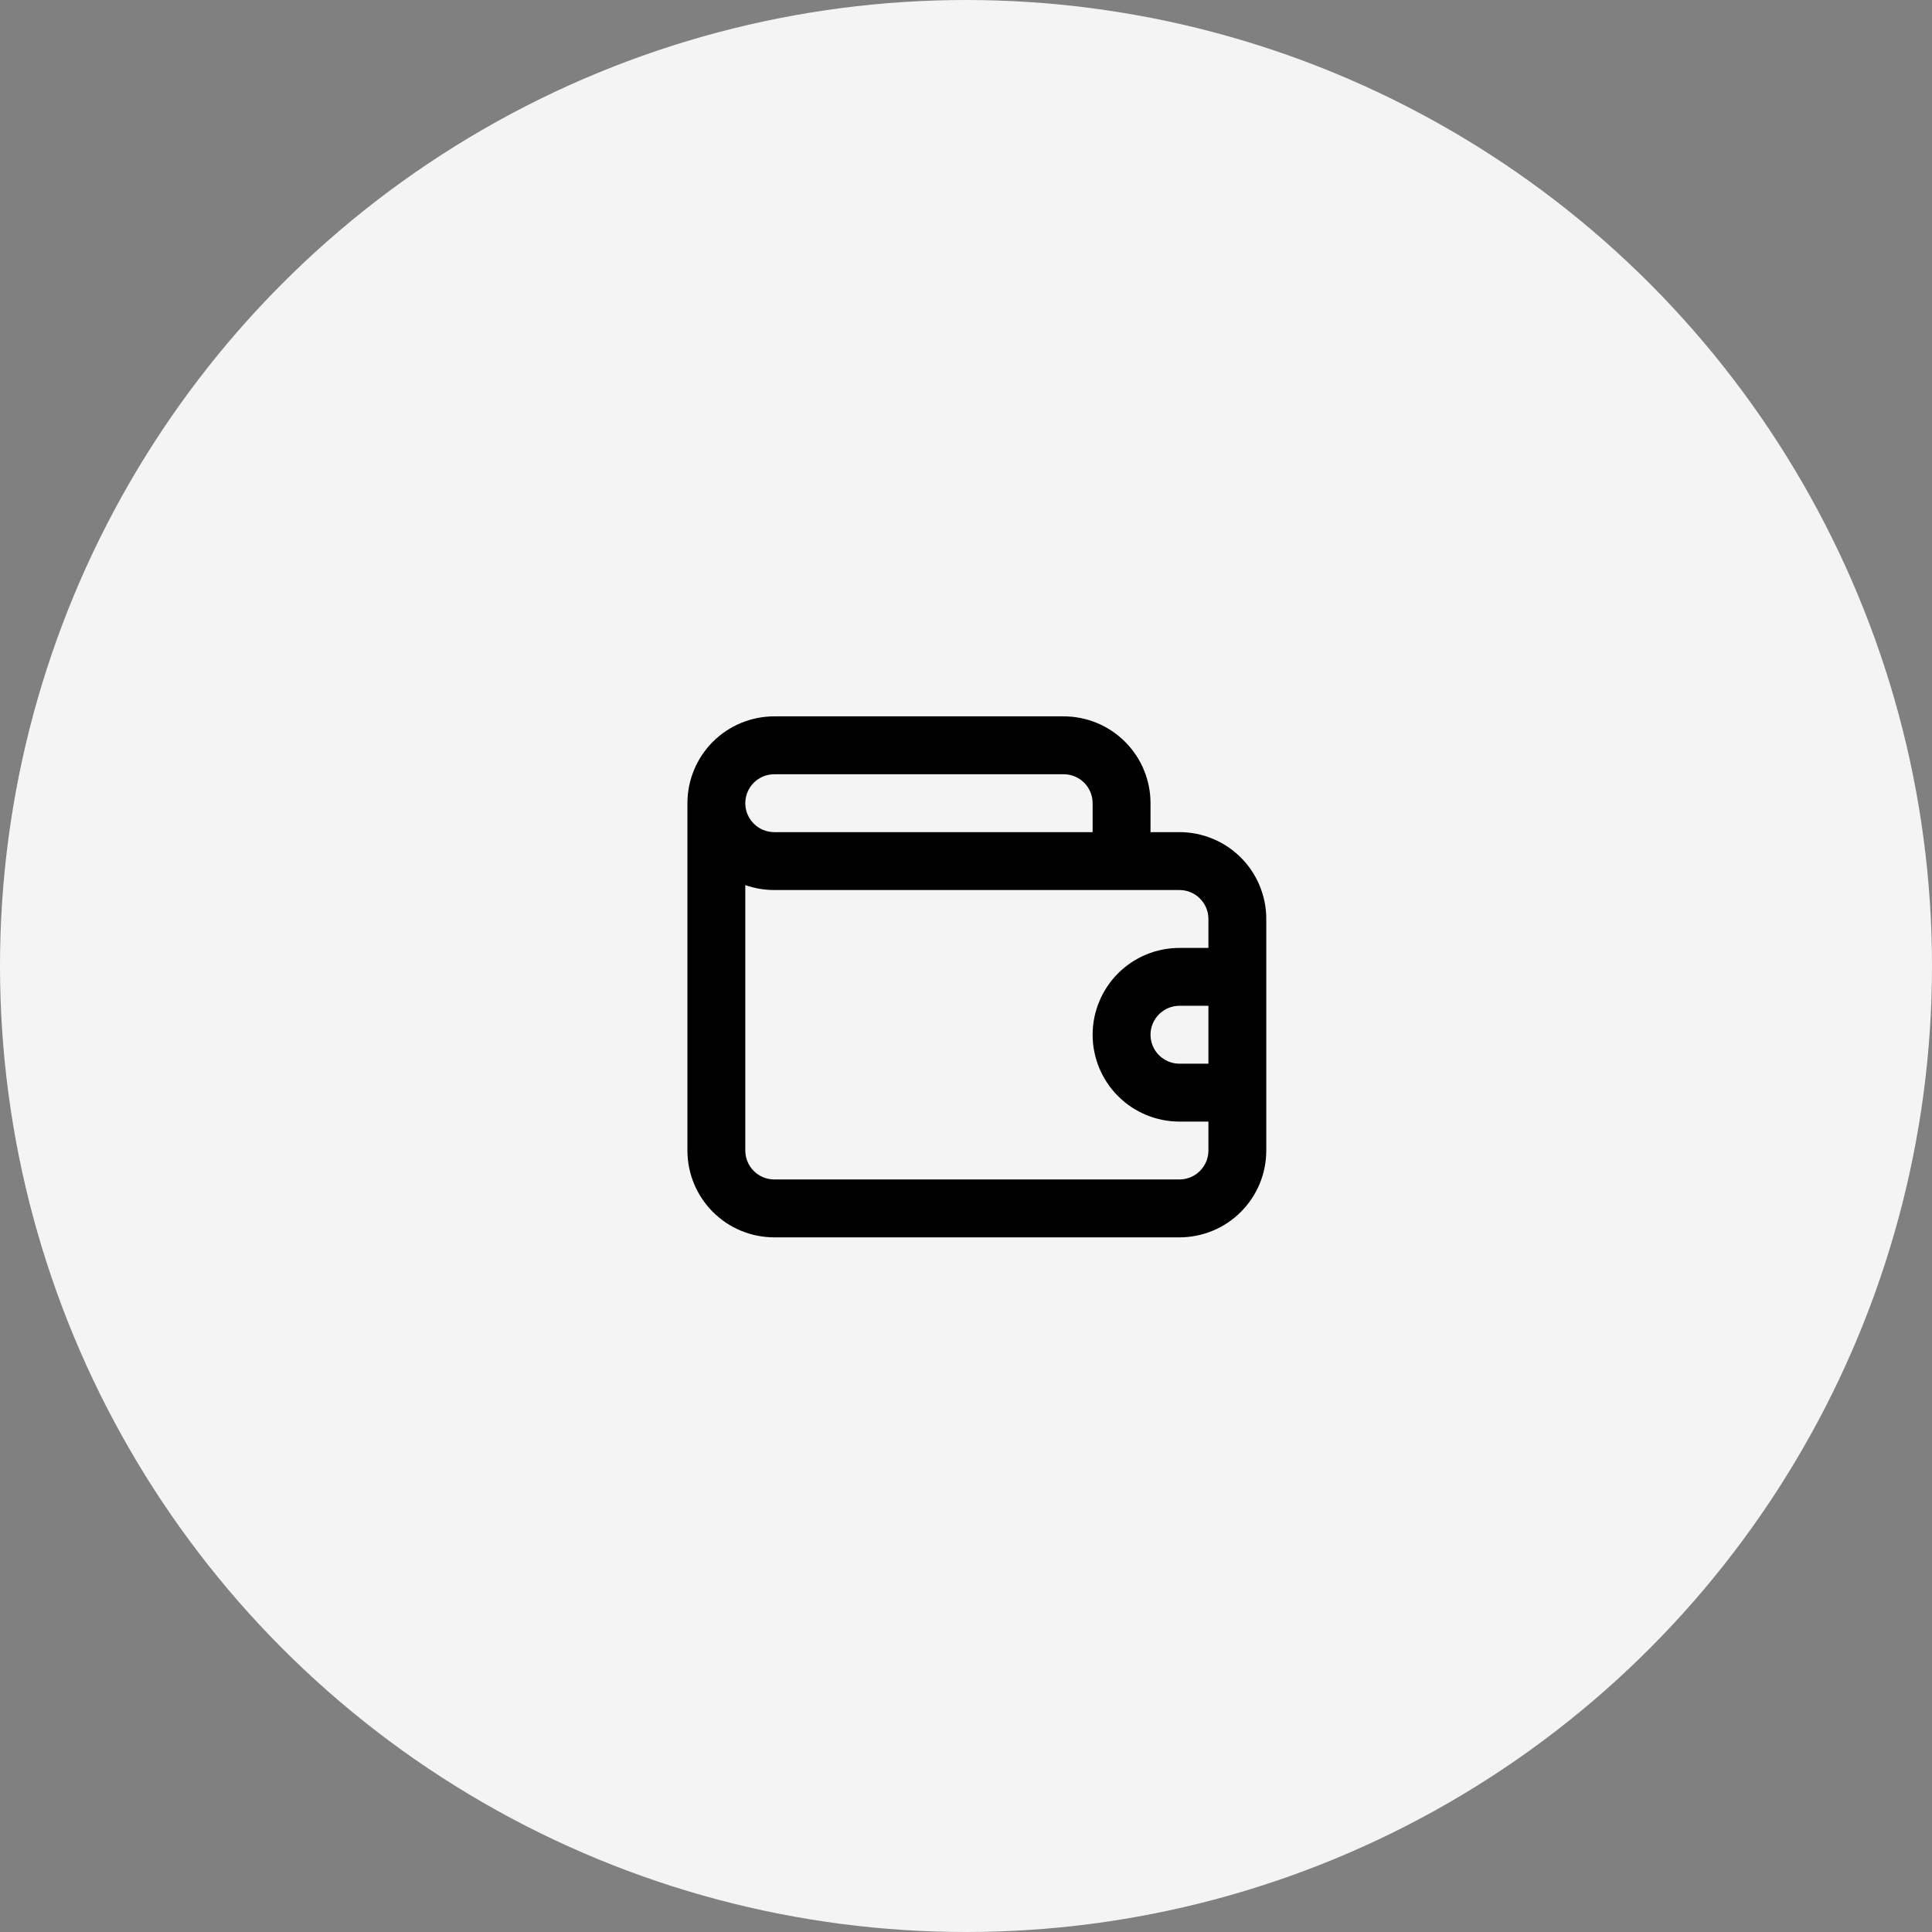 <svg width="89" height="89" viewBox="0 0 89 89" fill="none" xmlns="http://www.w3.org/2000/svg">
<rect x="0" y="0" width="89" height="89" fill="#808080" stroke="none"/>
<circle cx="44.5" cy="44.5" r="44.5" fill="#F4F4F4"/>
<path d="M54.333 38.333H53V37C53 35.939 52.578 34.922 51.828 34.172C51.078 33.421 50.061 33 49 33H35.667C34.606 33 33.588 33.421 32.838 34.172C32.088 34.922 31.667 35.939 31.667 37V53C31.667 54.061 32.088 55.078 32.838 55.828C33.588 56.579 34.606 57 35.667 57H54.333C55.394 57 56.412 56.579 57.162 55.828C57.912 55.078 58.333 54.061 58.333 53V42.333C58.333 41.273 57.912 40.255 57.162 39.505C56.412 38.755 55.394 38.333 54.333 38.333ZM35.667 35.667H49C49.354 35.667 49.693 35.807 49.943 36.057C50.193 36.307 50.333 36.646 50.333 37V38.333H35.667C35.313 38.333 34.974 38.193 34.724 37.943C34.474 37.693 34.333 37.354 34.333 37C34.333 36.646 34.474 36.307 34.724 36.057C34.974 35.807 35.313 35.667 35.667 35.667ZM55.667 49H54.333C53.98 49 53.641 48.859 53.391 48.609C53.14 48.359 53 48.02 53 47.667C53 47.313 53.14 46.974 53.391 46.724C53.641 46.474 53.98 46.333 54.333 46.333H55.667V49ZM55.667 43.667H54.333C53.272 43.667 52.255 44.088 51.505 44.838C50.755 45.588 50.333 46.606 50.333 47.667C50.333 48.727 50.755 49.745 51.505 50.495C52.255 51.245 53.272 51.667 54.333 51.667H55.667V53C55.667 53.354 55.526 53.693 55.276 53.943C55.026 54.193 54.687 54.333 54.333 54.333H35.667C35.313 54.333 34.974 54.193 34.724 53.943C34.474 53.693 34.333 53.354 34.333 53V40.773C34.762 40.924 35.212 41.001 35.667 41H54.333C54.687 41 55.026 41.141 55.276 41.391C55.526 41.641 55.667 41.98 55.667 42.333V43.667Z" fill="black"/>
</svg>
